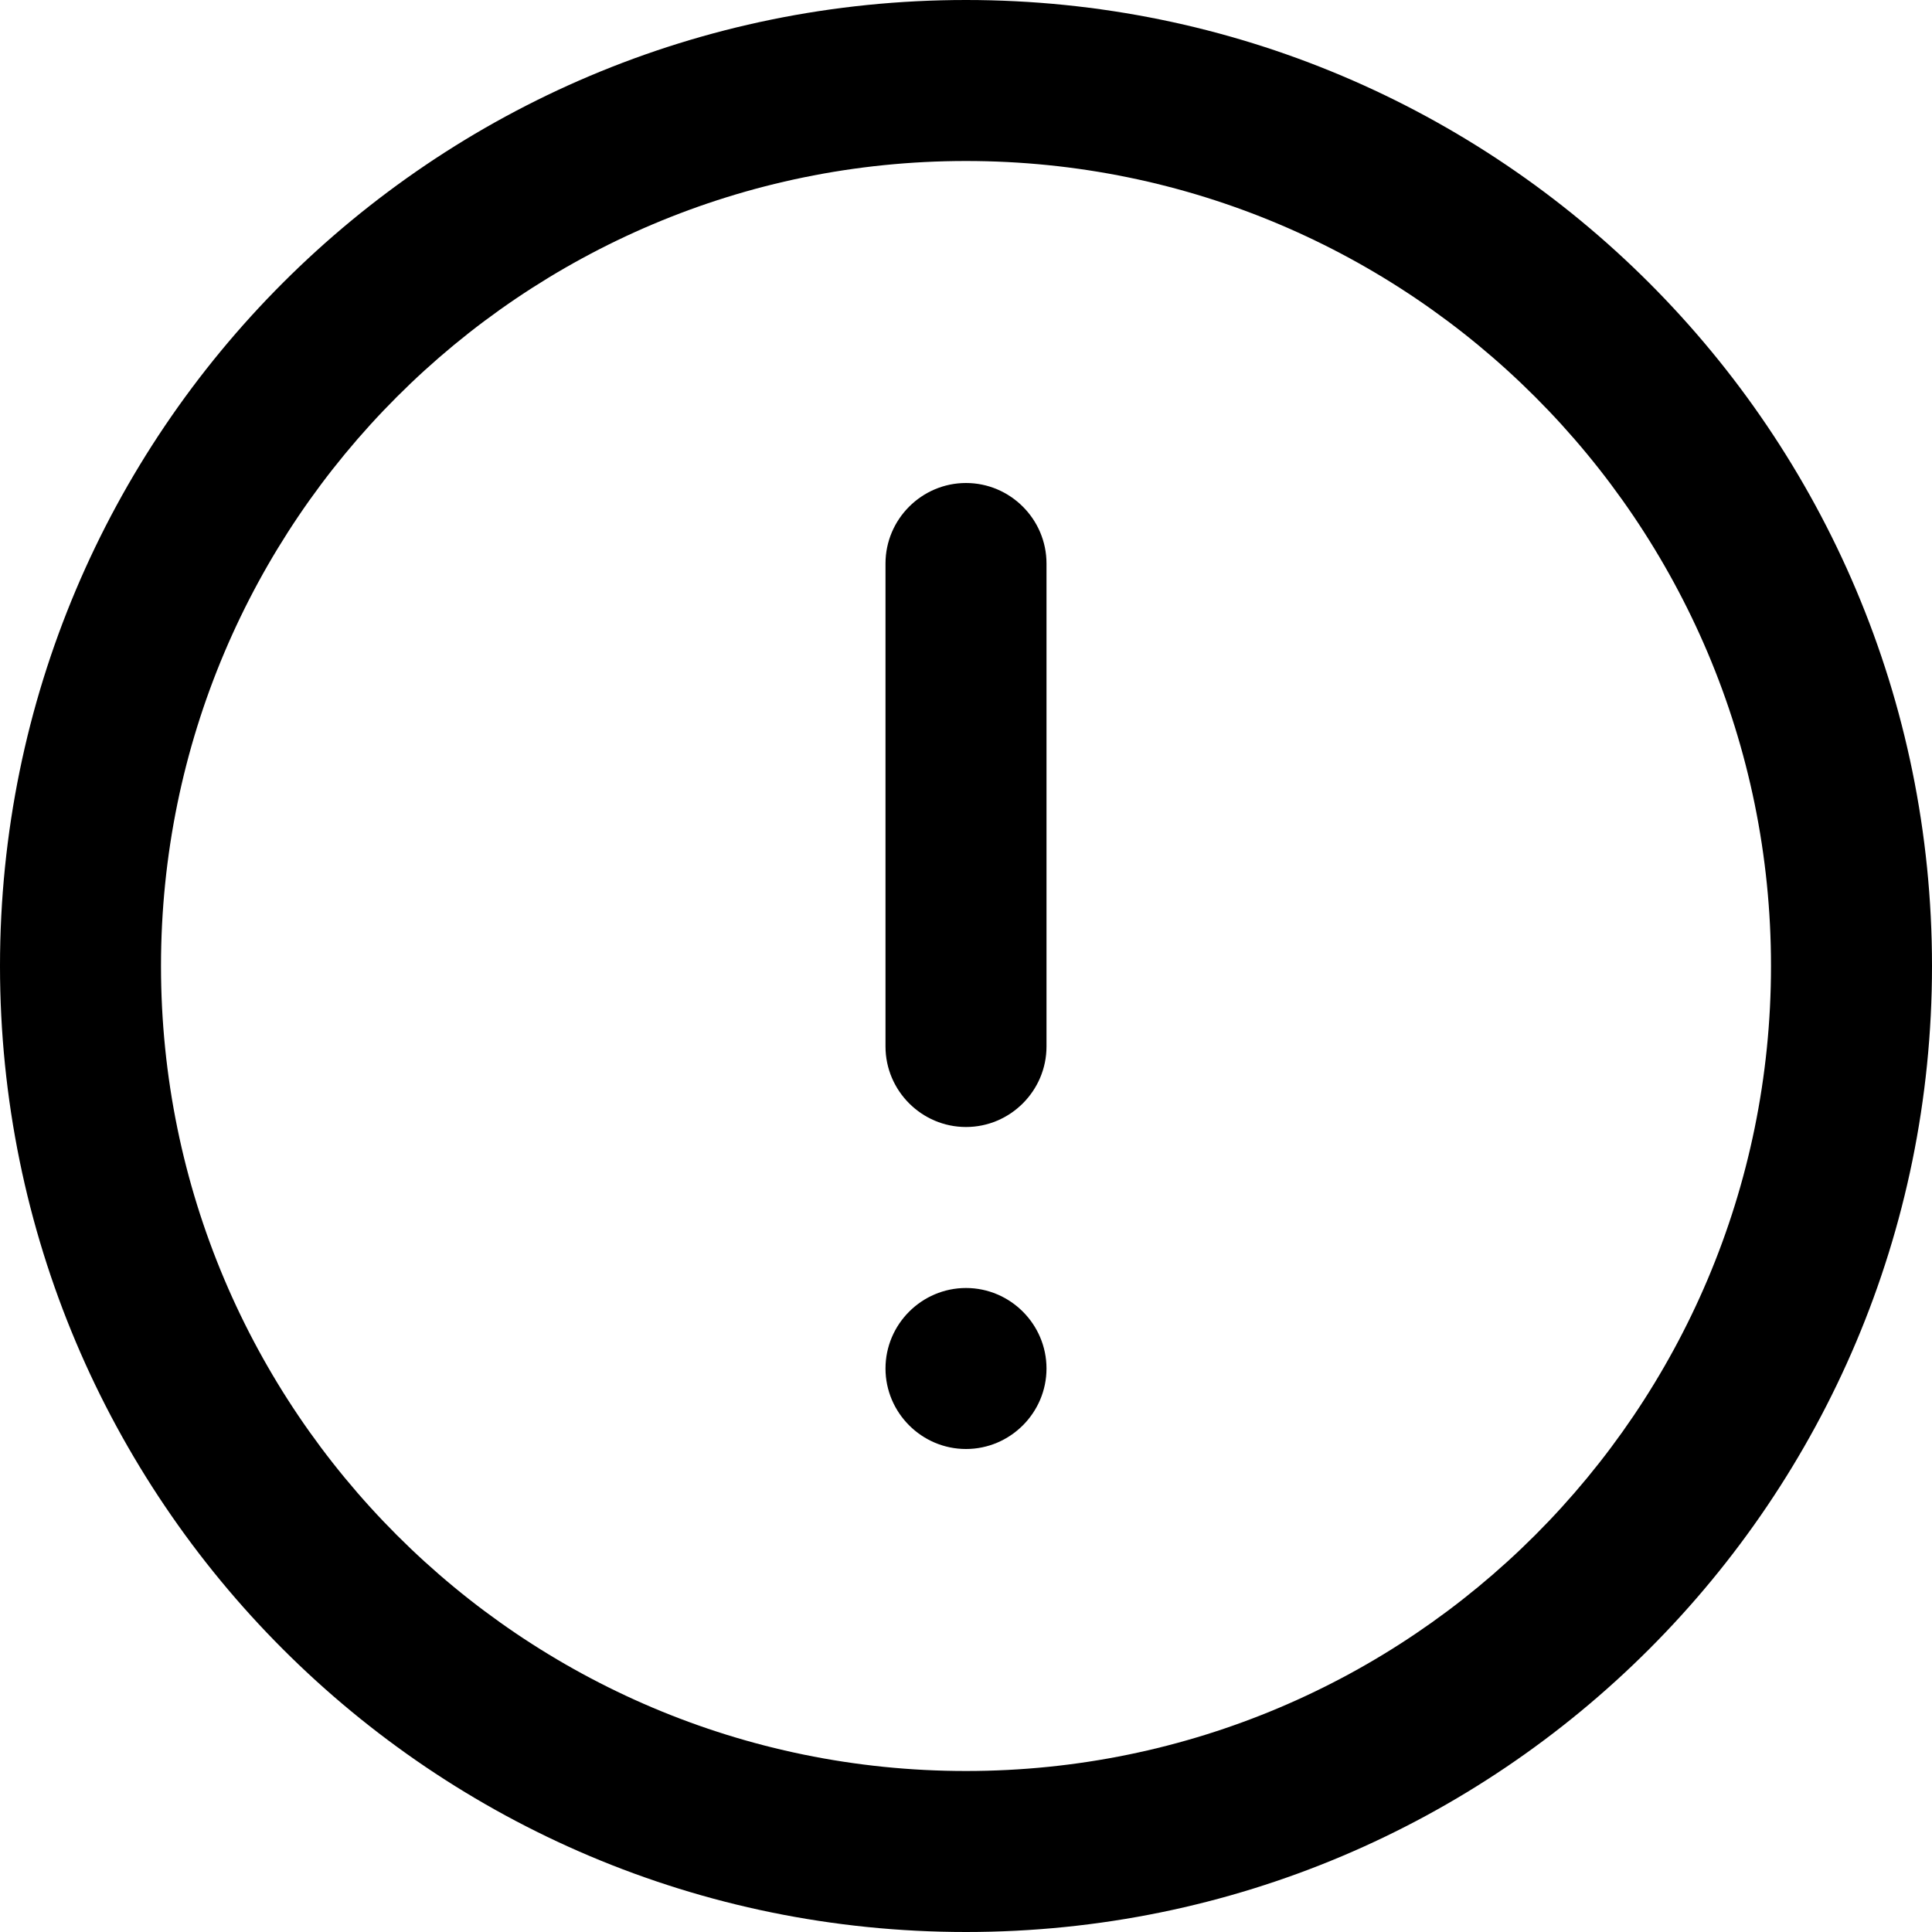 <svg xmlns="http://www.w3.org/2000/svg" width="24" height="24" viewBox="0 0 24 24"><path d="M13,17c0,.55-.45,1-1,1s-1-.45-1-1,.45-1,1-1,1,.45,1,1ZM12,6c-.55,0-1,.45-1,1v6c0,.55.45,1,1,1s1-.45,1-1v-6c0-.55-.45-1-1-1ZM24,12c0,6.63-5.37,12-12,12S0,18.63,0,12,5.37,0,12,0s12,5.37,12,12ZM22,12c0-5.52-4.48-10-10-10S2,6.48,2,12s4.48,10,10,10,10-4.48,10-10Z"/></svg>